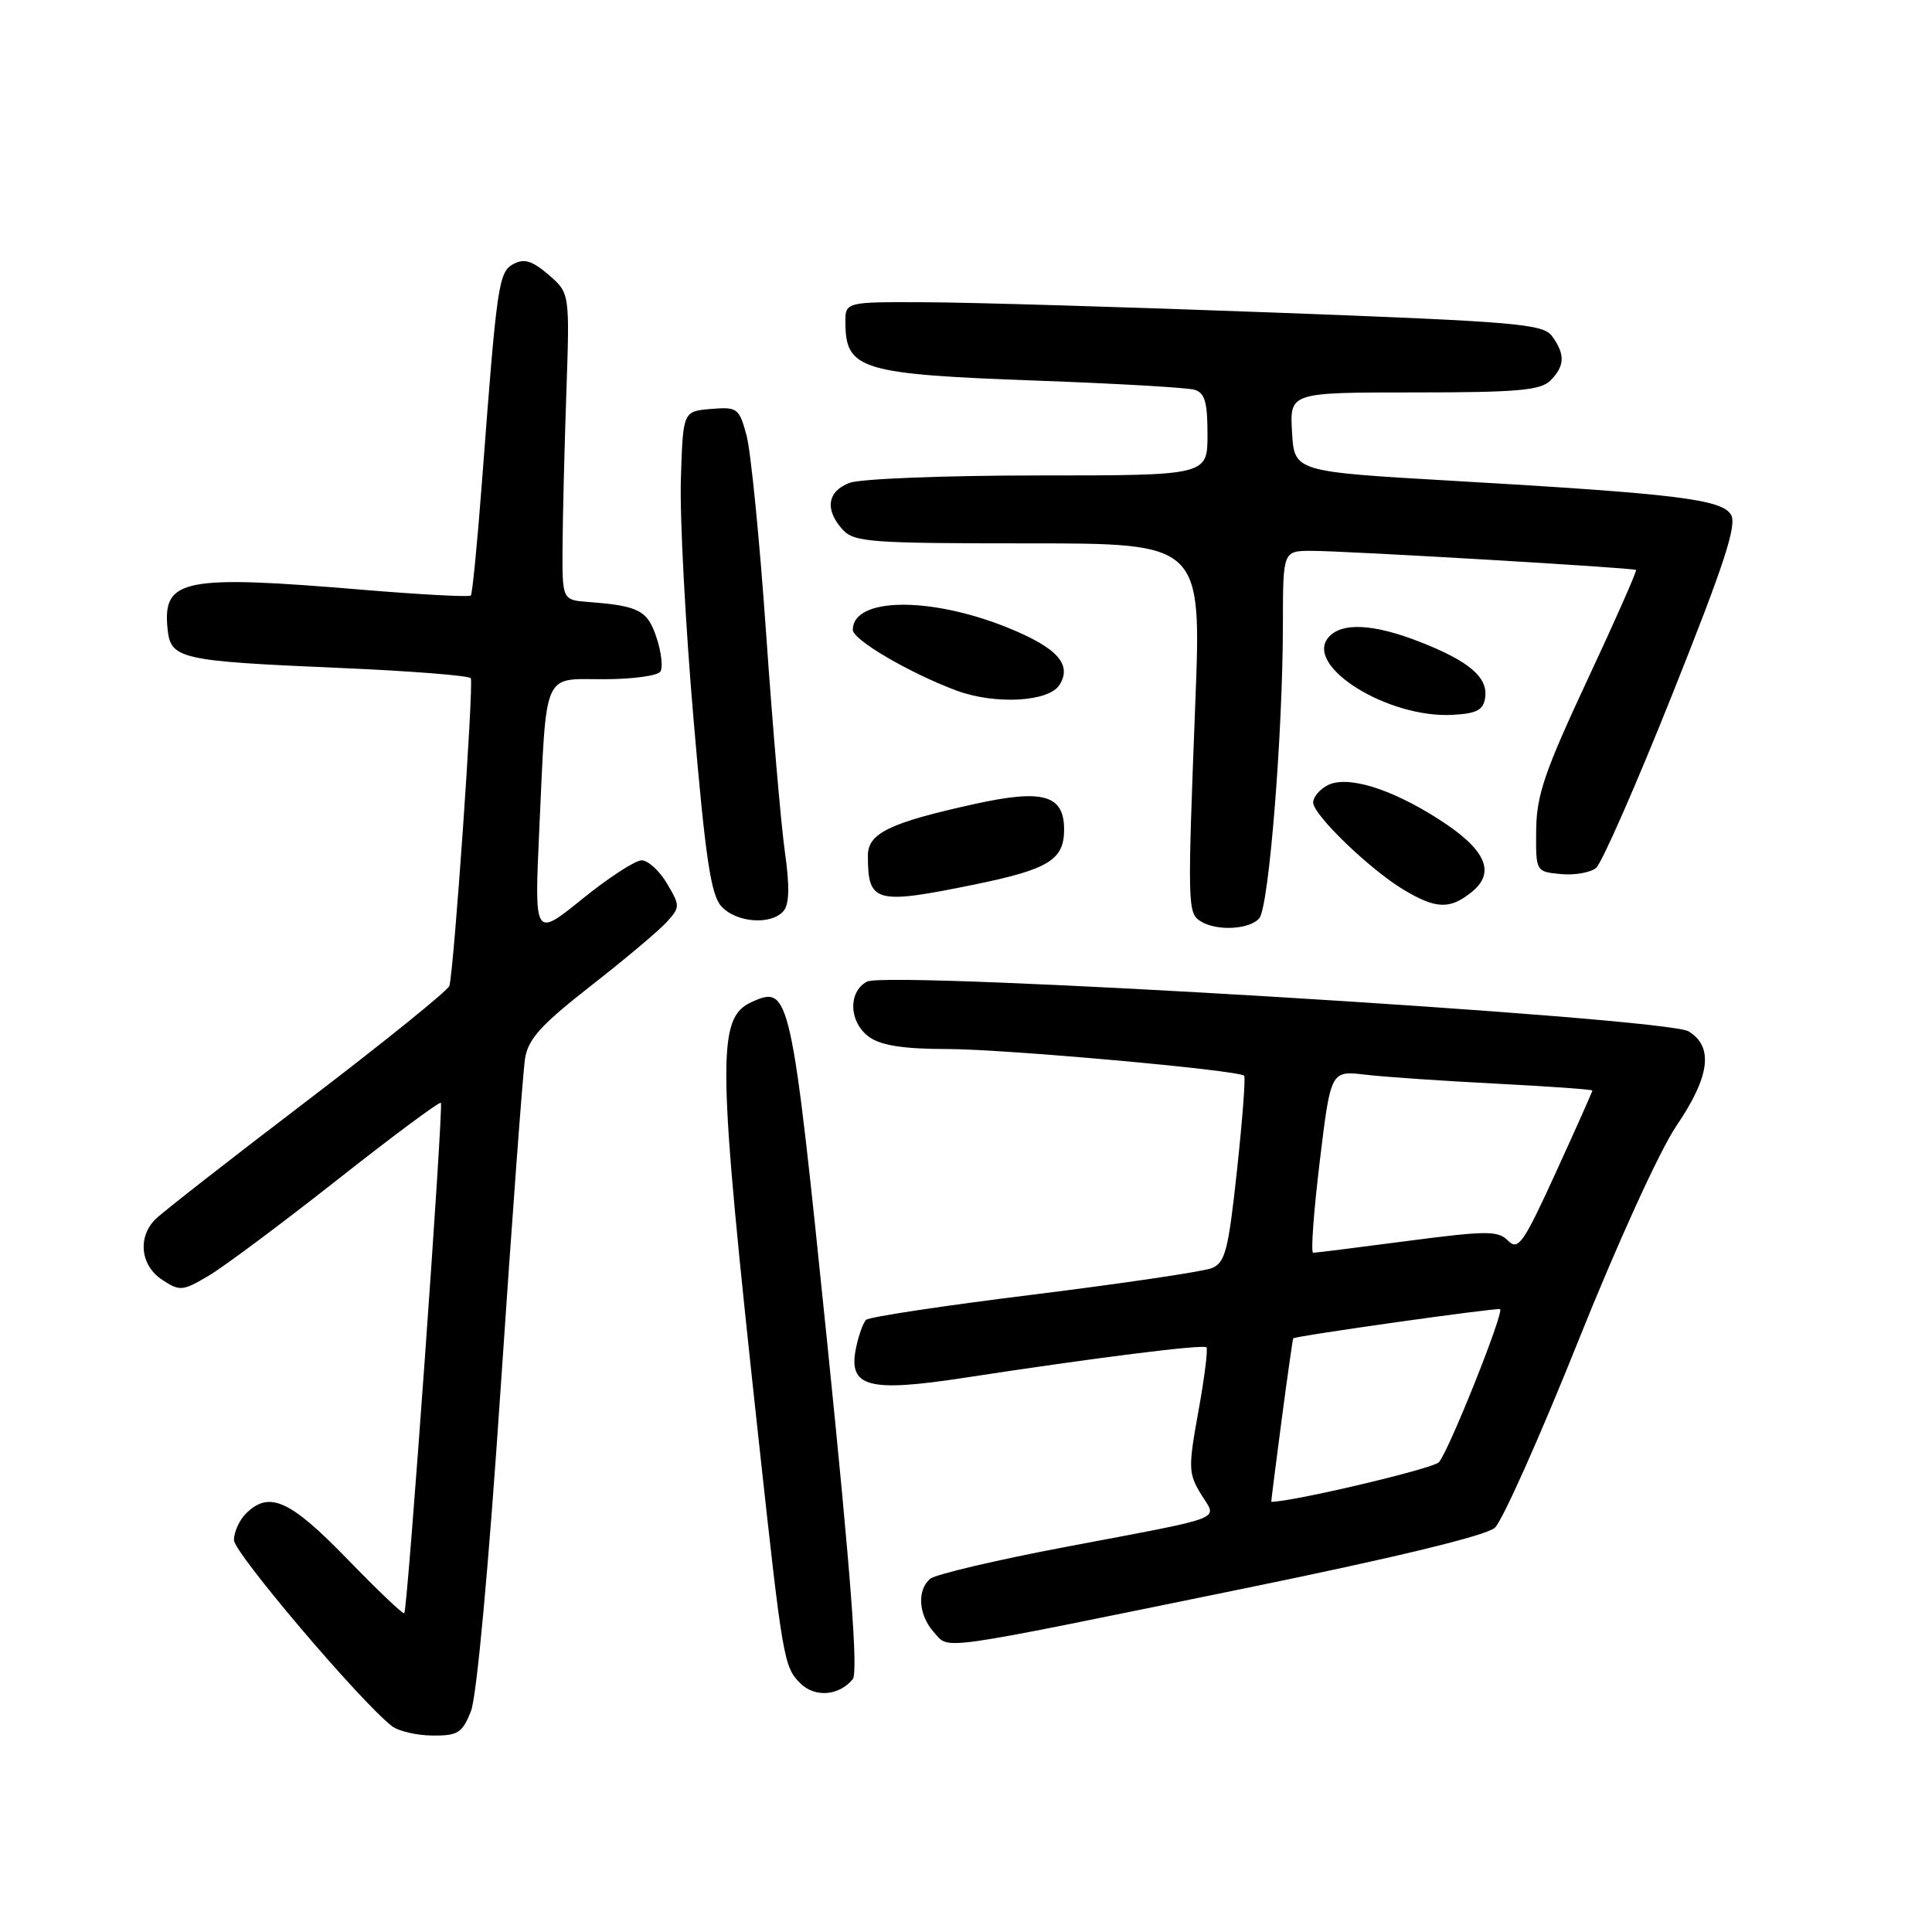 <?xml version="1.0" encoding="UTF-8" standalone="no"?>
<!DOCTYPE svg PUBLIC "-//W3C//DTD SVG 1.1//EN" "http://www.w3.org/Graphics/SVG/1.1/DTD/svg11.dtd" >
<svg xmlns="http://www.w3.org/2000/svg" xmlns:xlink="http://www.w3.org/1999/xlink" version="1.1" viewBox="0 0 256 256">
 <g >
 <path fill="currentColor"
d=" M 62.40 226.75 C 63.17 224.80 64.76 207.55 66.37 183.50 C 67.85 161.50 69.29 142.05 69.57 140.27 C 69.98 137.67 71.68 135.80 78.29 130.63 C 82.81 127.10 87.33 123.30 88.35 122.17 C 90.13 120.20 90.13 120.03 88.38 117.07 C 87.38 115.38 85.87 114.00 85.02 114.00 C 84.17 114.00 80.62 116.31 77.14 119.13 C 70.80 124.25 70.80 124.25 71.46 109.88 C 72.44 88.58 71.83 90.00 80.02 90.00 C 83.79 90.00 87.17 89.54 87.51 88.98 C 87.86 88.42 87.63 86.39 86.99 84.48 C 85.80 80.88 84.67 80.28 78.00 79.77 C 74.50 79.50 74.50 79.50 74.54 72.50 C 74.56 68.65 74.79 59.50 75.04 52.17 C 75.50 38.83 75.50 38.83 72.69 36.41 C 70.54 34.56 69.46 34.22 68.06 34.97 C 66.06 36.04 65.85 37.51 63.89 63.50 C 63.27 71.75 62.59 78.68 62.39 78.91 C 62.19 79.13 55.80 78.79 48.21 78.16 C 24.28 76.15 21.54 76.69 22.20 83.31 C 22.60 87.32 23.75 87.59 44.89 88.50 C 54.31 88.90 62.19 89.52 62.38 89.87 C 62.80 90.60 60.12 128.93 59.54 130.64 C 59.32 131.27 50.83 138.13 40.66 145.88 C 30.49 153.63 21.46 160.68 20.59 161.56 C 18.20 163.95 18.62 167.70 21.49 169.58 C 23.83 171.12 24.19 171.08 27.62 169.06 C 29.63 167.88 37.30 162.15 44.68 156.34 C 52.06 150.52 58.24 145.93 58.42 146.13 C 58.79 146.57 54.01 213.32 53.57 213.76 C 53.40 213.93 49.98 210.67 45.97 206.53 C 38.39 198.72 35.65 197.50 32.57 200.57 C 31.71 201.44 31.00 203.01 31.00 204.07 C 31.00 205.75 47.74 225.46 51.93 228.72 C 52.79 229.39 55.21 229.95 57.30 229.97 C 60.67 230.00 61.25 229.63 62.40 226.75 Z  M 112.99 222.51 C 113.73 221.62 112.75 208.67 109.62 178.00 C 104.84 131.33 104.65 130.47 99.59 132.78 C 94.93 134.90 95.02 140.25 100.55 191.00 C 103.69 219.86 103.86 220.86 106.03 223.03 C 107.96 224.96 111.15 224.73 112.99 222.51 Z  M 164.38 210.58 C 184.76 206.42 196.92 203.48 198.07 202.44 C 199.06 201.54 204.00 190.48 209.06 177.86 C 214.31 164.74 219.91 152.46 222.12 149.20 C 226.58 142.64 227.09 138.71 223.75 136.66 C 220.73 134.81 117.69 128.56 114.88 130.07 C 112.31 131.44 112.50 135.54 115.22 137.44 C 116.79 138.54 119.82 139.00 125.47 139.00 C 133.03 139.00 164.08 141.79 164.86 142.54 C 165.06 142.73 164.63 148.36 163.91 155.06 C 162.76 165.73 162.35 167.32 160.55 168.04 C 159.42 168.49 148.82 170.06 137.00 171.53 C 125.17 172.99 115.17 174.50 114.77 174.88 C 114.37 175.25 113.76 176.97 113.41 178.69 C 112.39 183.81 115.04 184.52 127.86 182.55 C 145.09 179.91 159.44 178.10 159.86 178.53 C 160.08 178.75 159.60 182.55 158.80 186.98 C 157.44 194.46 157.47 195.24 159.12 197.96 C 161.28 201.51 163.04 200.83 141.02 205.01 C 131.95 206.73 123.96 208.62 123.27 209.19 C 121.47 210.68 121.70 214.01 123.74 216.27 C 125.86 218.61 123.40 218.96 164.38 210.58 Z  M 166.87 121.66 C 168.14 120.13 169.98 97.21 169.99 82.75 C 170.00 73.00 170.00 73.00 173.75 72.99 C 178.10 72.98 216.36 75.23 216.78 75.52 C 216.93 75.63 214.03 82.20 210.33 90.11 C 204.67 102.23 203.60 105.37 203.55 110.00 C 203.50 115.50 203.50 115.50 206.82 115.82 C 208.64 115.99 210.74 115.63 211.49 115.00 C 212.24 114.38 216.81 103.98 221.64 91.88 C 228.52 74.64 230.19 69.52 229.36 68.19 C 228.09 66.15 222.11 65.42 192.50 63.71 C 171.50 62.50 171.50 62.50 171.20 57.25 C 170.90 52.00 170.90 52.00 187.38 52.00 C 201.03 52.00 204.13 51.73 205.43 50.43 C 207.35 48.51 207.41 46.95 205.67 44.56 C 204.46 42.91 201.11 42.63 168.92 41.42 C 149.44 40.69 128.66 40.07 122.75 40.05 C 112.00 40.00 112.00 40.00 112.02 42.75 C 112.05 48.98 114.06 49.59 137.50 50.44 C 147.95 50.82 157.29 51.36 158.25 51.64 C 159.64 52.03 160.00 53.25 160.00 57.57 C 160.00 63.00 160.00 63.00 137.57 63.00 C 125.23 63.00 113.98 63.44 112.57 63.98 C 109.62 65.10 109.26 67.53 111.65 70.17 C 113.17 71.84 115.30 72.00 136.26 72.00 C 159.21 72.00 159.21 72.00 158.38 93.25 C 157.34 120.06 157.36 120.98 159.08 122.07 C 161.20 123.41 165.60 123.18 166.87 121.66 Z  M 103.84 120.69 C 104.59 119.79 104.64 117.38 104.01 112.94 C 103.50 109.40 102.38 96.38 101.52 84.00 C 100.66 71.62 99.49 59.79 98.92 57.69 C 97.94 54.07 97.71 53.90 94.19 54.19 C 90.50 54.50 90.50 54.50 90.22 63.50 C 90.06 68.45 90.82 82.78 91.90 95.34 C 93.47 113.68 94.19 118.56 95.58 120.09 C 97.56 122.28 102.24 122.62 103.84 120.69 Z  M 195.02 118.19 C 198.25 115.57 196.87 112.53 190.62 108.54 C 184.22 104.44 178.44 102.69 175.86 104.08 C 174.84 104.62 174.00 105.64 174.00 106.33 C 174.00 107.97 181.53 115.23 186.00 117.90 C 190.30 120.47 192.13 120.53 195.02 118.19 Z  M 129.14 117.20 C 138.95 115.19 141.00 113.94 141.00 109.91 C 141.00 105.33 138.21 104.53 129.16 106.53 C 117.88 109.01 115.00 110.41 115.00 113.37 C 115.00 119.64 115.95 119.90 129.14 117.20 Z  M 196.79 92.44 C 197.18 89.76 194.70 87.63 188.21 85.08 C 181.98 82.63 177.72 82.42 176.00 84.49 C 172.84 88.31 183.95 95.20 192.50 94.72 C 195.68 94.55 196.56 94.08 196.79 92.44 Z  M 140.39 90.75 C 142.10 88.03 140.06 85.80 133.43 83.13 C 123.15 79.00 113.00 79.16 113.00 83.46 C 113.00 84.78 120.52 89.18 126.70 91.49 C 131.83 93.40 138.97 93.02 140.39 90.75 Z  M 169.81 188.25 C 170.59 182.34 171.29 177.43 171.36 177.34 C 171.62 177.02 198.50 173.23 198.77 173.47 C 199.31 173.94 191.87 192.52 190.65 193.76 C 189.80 194.63 171.27 199.00 168.45 199.00 C 168.42 199.00 169.03 194.16 169.81 188.25 Z  M 174.87 153.93 C 176.33 141.86 176.33 141.86 180.91 142.40 C 183.44 142.70 191.24 143.23 198.25 143.59 C 205.26 143.95 211.00 144.36 211.00 144.50 C 211.00 144.64 208.83 149.51 206.17 155.33 C 201.86 164.77 201.17 165.75 199.83 164.40 C 198.48 163.05 197.03 163.06 186.45 164.44 C 179.92 165.30 174.32 166.00 174.00 166.00 C 173.67 166.00 174.07 160.57 174.87 153.93 Z "/>
</g>
</svg>